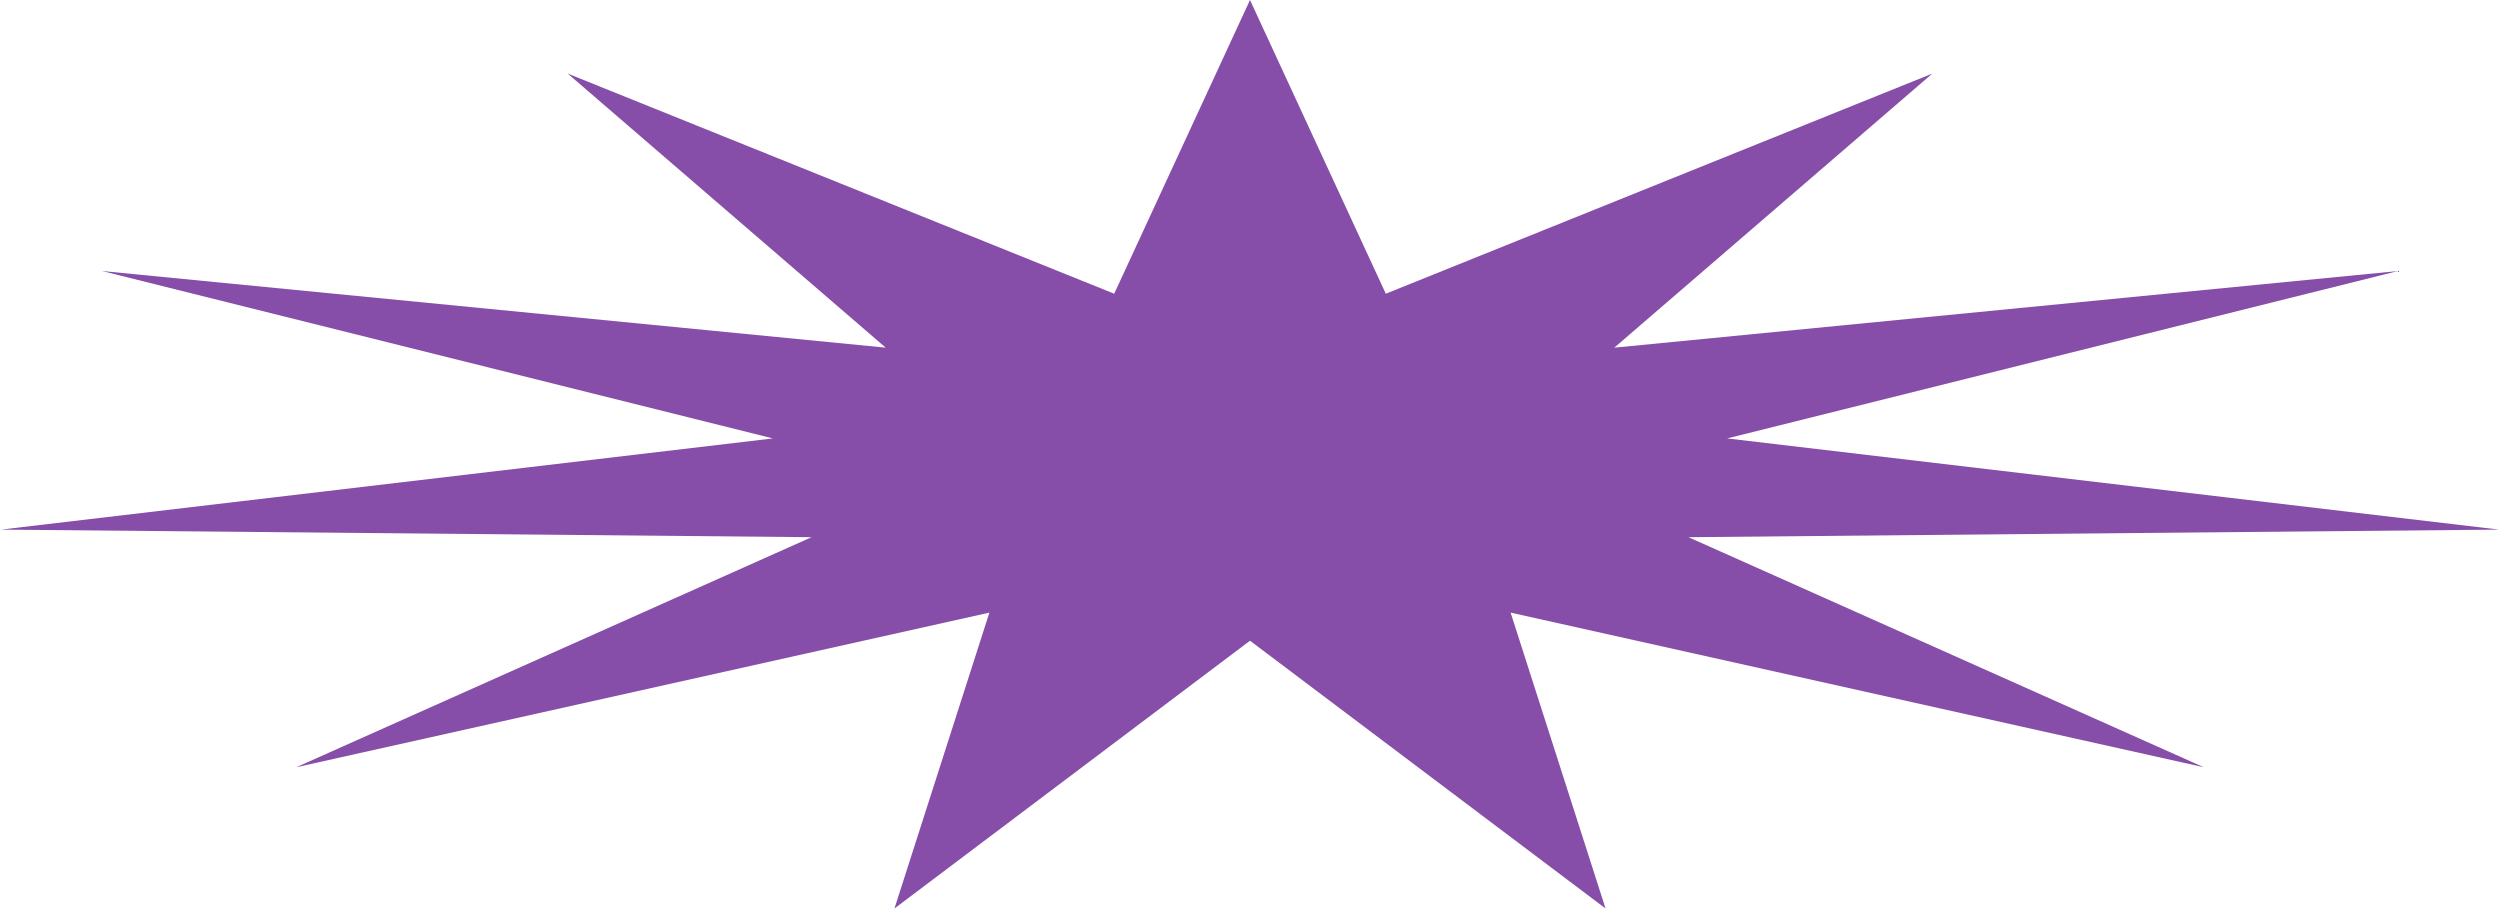 <svg width="1251" height="455" viewBox="0 0 1251 455" fill="none" xmlns="http://www.w3.org/2000/svg">
<path d="M625.5 0L693.457 146.973L966.915 36.829L807.796 173.969L1199.93 135.624L864.256 219.389L1250.57 265.017L844.914 268.812L1102.76 383.928L755.909 306.549L803.414 454.602L625.5 320.616L447.586 454.602L495.091 306.549L148.244 383.928L406.086 268.812L0.428 265.017L386.744 219.389L51.067 135.624L443.204 173.969L284.085 36.829L557.543 146.973L625.5 0Z" fill="#864EA9"/>
</svg>
